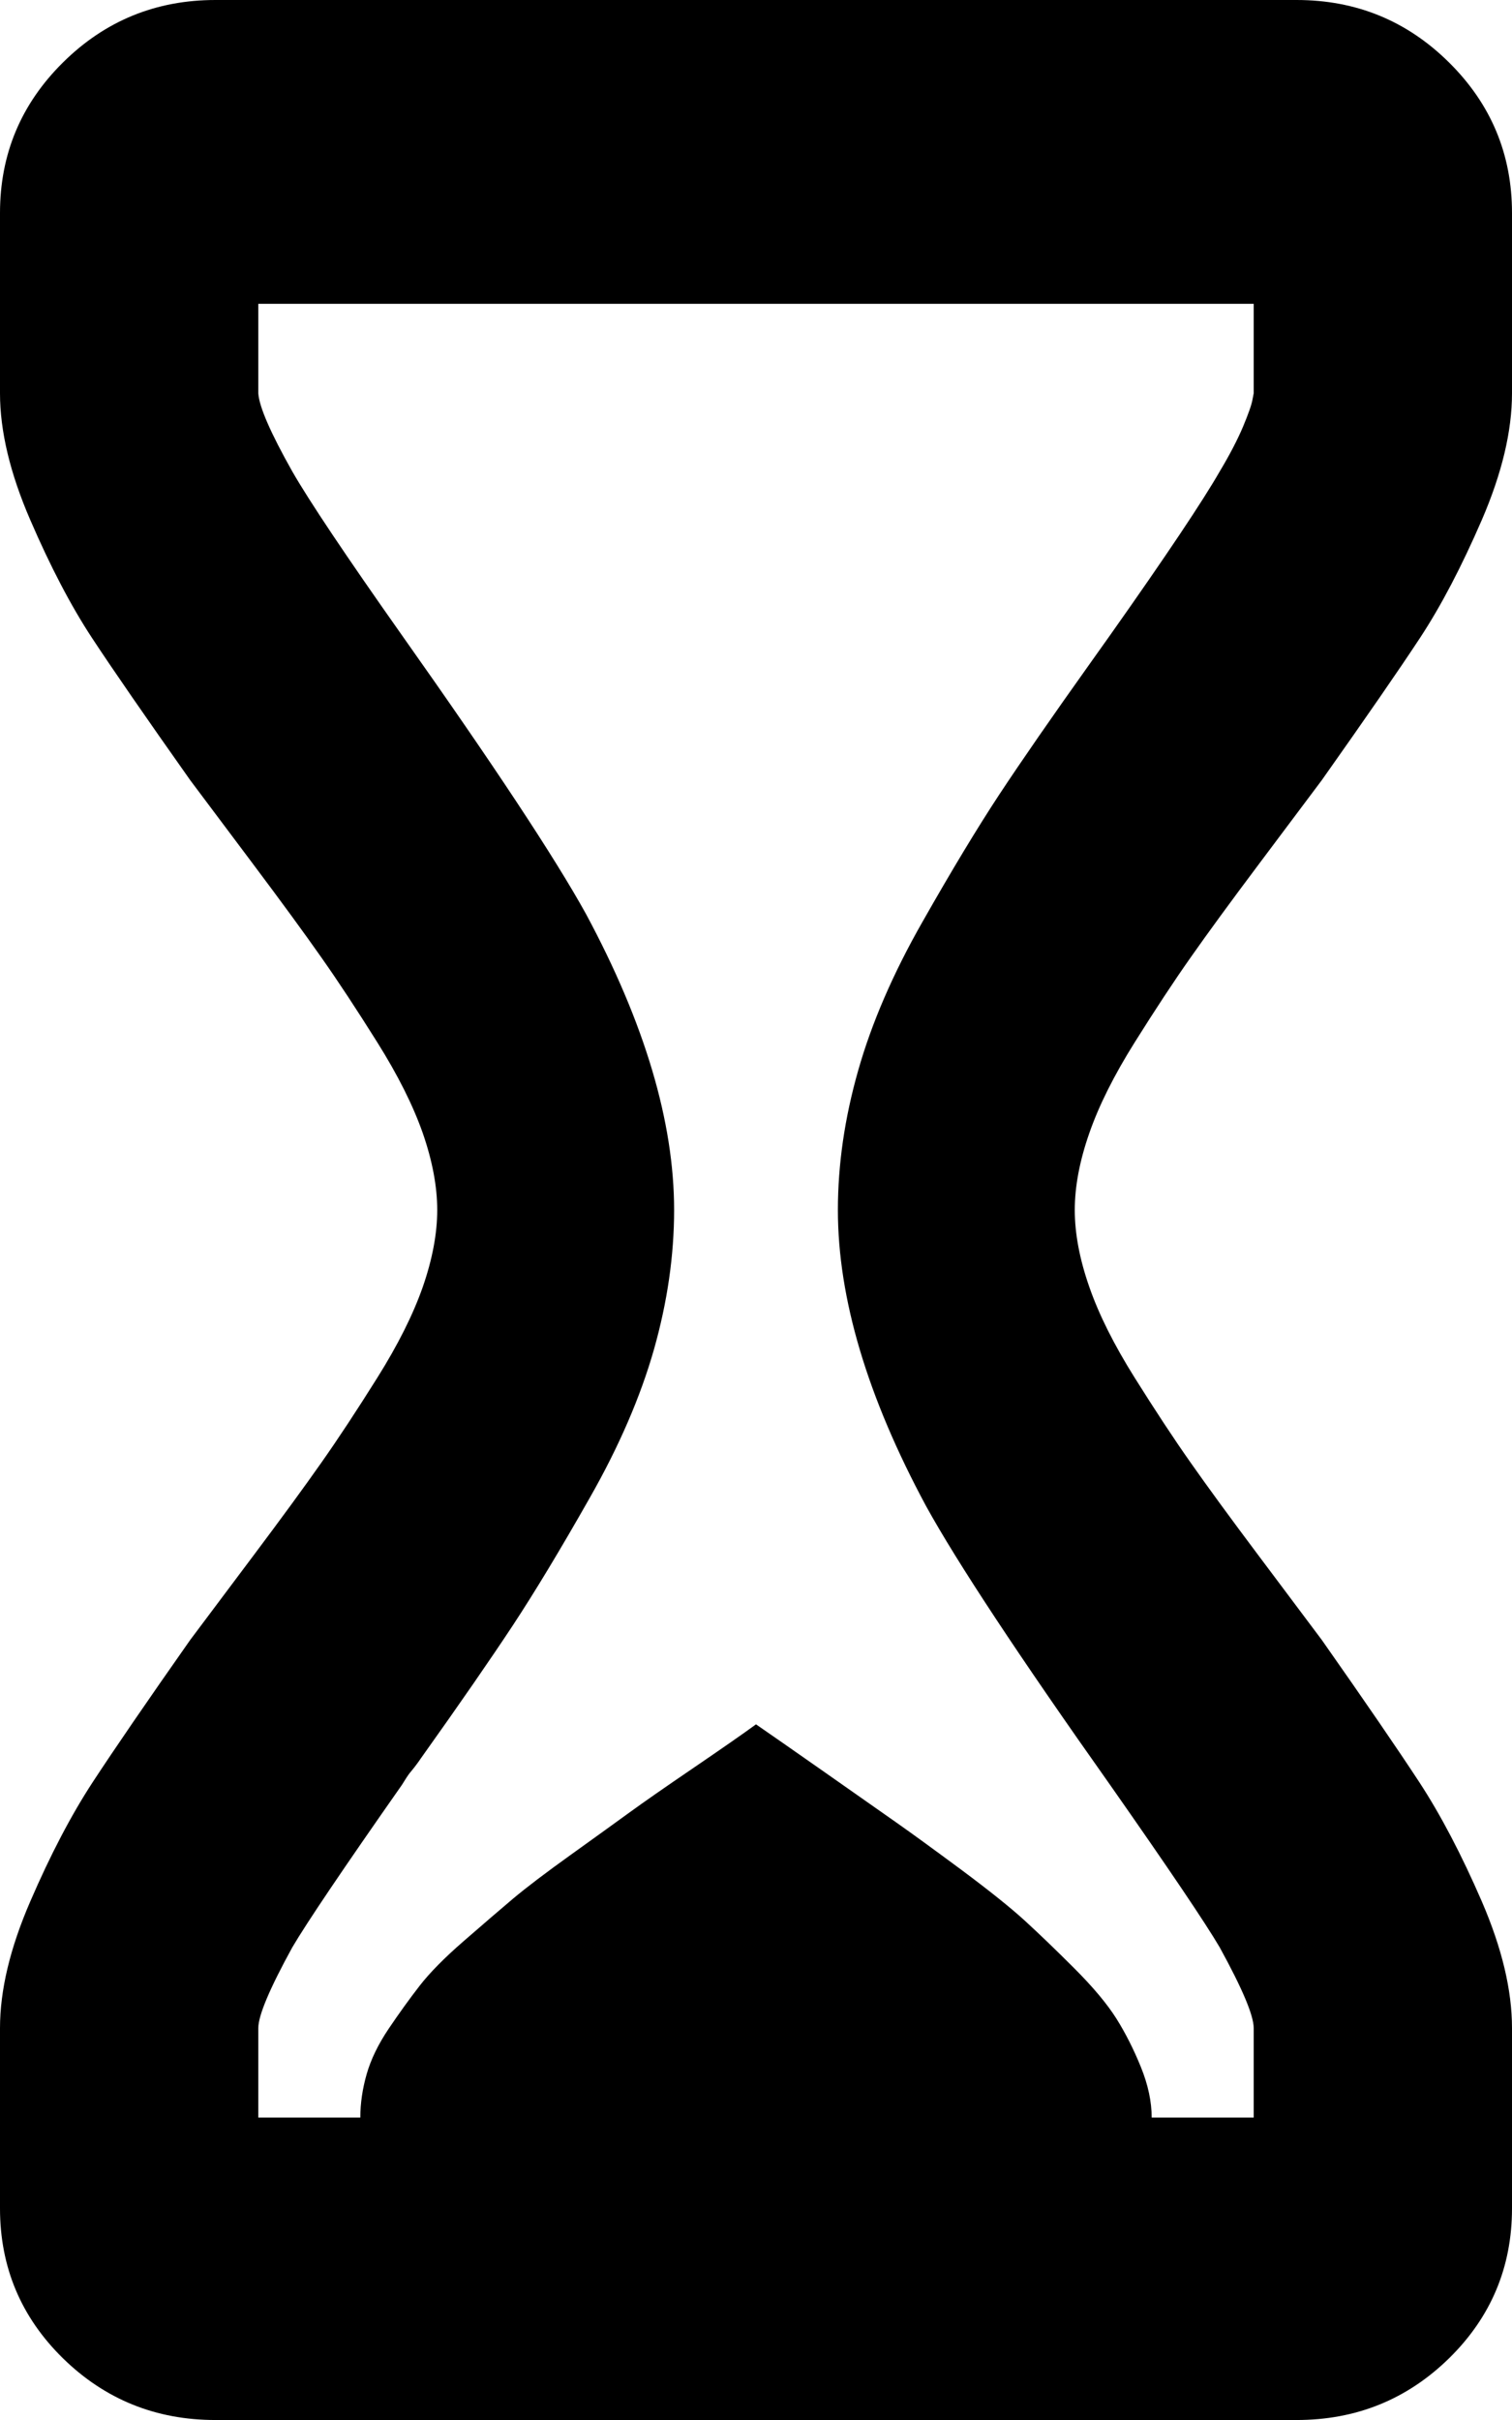 <svg width="17.578" height="28.125" viewBox="0 -52.896 17.578 28.125" xmlns="http://www.w3.org/2000/svg"><path d="M0 -27.231L0 -29.326C0 -29.766 0.117 -30.256 0.352 -30.798C0.586 -31.34 0.828 -31.802 1.077 -32.183C1.326 -32.563 1.704 -33.115 2.212 -33.838C2.358 -34.033 2.6 -34.355 2.937 -34.805C3.274 -35.254 3.54 -35.618 3.735 -35.896C3.931 -36.174 4.148 -36.504 4.387 -36.885C4.626 -37.266 4.802 -37.617 4.915 -37.939C5.027 -38.262 5.083 -38.56 5.083 -38.833C5.083 -39.106 5.027 -39.404 4.915 -39.727C4.802 -40.049 4.626 -40.4 4.387 -40.781C4.148 -41.162 3.931 -41.492 3.735 -41.77C3.54 -42.048 3.274 -42.412 2.937 -42.861C2.6 -43.311 2.358 -43.633 2.212 -43.828C1.694 -44.561 1.313 -45.112 1.069 -45.483C0.825 -45.854 0.586 -46.311 0.352 -46.853C0.117 -47.395 0 -47.886 0 -48.325L0 -50.42C0 -51.104 0.244 -51.687 0.732 -52.17C1.221 -52.654 1.812 -52.896 2.505 -52.896L15.073 -52.896C15.767 -52.896 16.357 -52.654 16.846 -52.17C17.334 -51.687 17.578 -51.104 17.578 -50.42L17.578 -48.325C17.578 -47.886 17.461 -47.395 17.227 -46.853C16.992 -46.311 16.753 -45.854 16.509 -45.483C16.265 -45.112 15.884 -44.561 15.366 -43.828C15.22 -43.633 14.978 -43.311 14.641 -42.861C14.304 -42.412 14.038 -42.048 13.843 -41.77C13.647 -41.492 13.43 -41.162 13.191 -40.781C12.952 -40.4 12.776 -40.049 12.664 -39.727C12.551 -39.404 12.495 -39.106 12.495 -38.833C12.495 -38.56 12.551 -38.262 12.664 -37.939C12.776 -37.617 12.952 -37.266 13.191 -36.885C13.43 -36.504 13.647 -36.174 13.843 -35.896C14.038 -35.618 14.304 -35.254 14.641 -34.805C14.978 -34.355 15.22 -34.033 15.366 -33.838C15.874 -33.115 16.252 -32.563 16.501 -32.183C16.75 -31.802 16.992 -31.34 17.227 -30.798C17.461 -30.256 17.578 -29.766 17.578 -29.326L17.578 -27.231C17.578 -26.548 17.334 -25.967 16.846 -25.488C16.357 -25.01 15.767 -24.771 15.073 -24.771L2.505 -24.771C1.812 -24.771 1.221 -25.01 0.732 -25.488C0.244 -25.967 0 -26.548 0 -27.231ZM3.003 -28.286L4.189 -28.286C4.189 -28.452 4.214 -28.621 4.263 -28.792C4.312 -28.962 4.397 -29.138 4.519 -29.319C4.641 -29.5 4.761 -29.666 4.878 -29.817C4.995 -29.968 5.166 -30.142 5.391 -30.337C5.615 -30.532 5.806 -30.696 5.962 -30.828C6.118 -30.959 6.343 -31.13 6.636 -31.34C6.929 -31.55 7.156 -31.714 7.317 -31.831C7.478 -31.948 7.727 -32.122 8.064 -32.351C8.401 -32.581 8.643 -32.749 8.789 -32.856C8.945 -32.749 9.211 -32.563 9.587 -32.3C9.963 -32.036 10.242 -31.841 10.422 -31.714C10.603 -31.587 10.854 -31.404 11.177 -31.165C11.499 -30.925 11.743 -30.73 11.909 -30.579C12.075 -30.427 12.268 -30.242 12.488 -30.022C12.708 -29.802 12.871 -29.607 12.979 -29.436C13.086 -29.265 13.181 -29.077 13.264 -28.872C13.347 -28.667 13.389 -28.472 13.389 -28.286L14.575 -28.286L14.575 -29.326C14.575 -29.473 14.443 -29.785 14.18 -30.264C14.014 -30.547 13.589 -31.177 12.905 -32.153C11.841 -33.657 11.128 -34.736 10.767 -35.391C10.083 -36.66 9.741 -37.808 9.741 -38.833C9.741 -39.36 9.819 -39.9 9.976 -40.452C10.132 -41.003 10.381 -41.58 10.723 -42.18C11.064 -42.781 11.362 -43.274 11.616 -43.66C11.87 -44.045 12.227 -44.561 12.686 -45.205C12.783 -45.342 12.856 -45.444 12.905 -45.513C13.56 -46.44 13.984 -47.075 14.18 -47.417C14.297 -47.612 14.387 -47.786 14.451 -47.937C14.514 -48.088 14.551 -48.193 14.561 -48.252L14.575 -48.325L14.575 -49.365L3.003 -49.365L3.003 -48.325C3.013 -48.169 3.145 -47.866 3.398 -47.417C3.594 -47.075 4.019 -46.44 4.673 -45.513C5.737 -44.009 6.45 -42.93 6.812 -42.275C7.495 -41.006 7.837 -39.858 7.837 -38.833C7.837 -38.306 7.759 -37.766 7.603 -37.214C7.446 -36.663 7.197 -36.086 6.855 -35.486C6.514 -34.885 6.216 -34.392 5.962 -34.006C5.708 -33.621 5.352 -33.105 4.893 -32.461C4.873 -32.432 4.856 -32.407 4.841 -32.388C4.827 -32.368 4.807 -32.344 4.783 -32.314C4.758 -32.285 4.739 -32.258 4.724 -32.234C4.709 -32.209 4.692 -32.183 4.673 -32.153C3.989 -31.177 3.564 -30.547 3.398 -30.264C3.135 -29.785 3.003 -29.473 3.003 -29.326ZM3.003 -28.286"></path></svg>